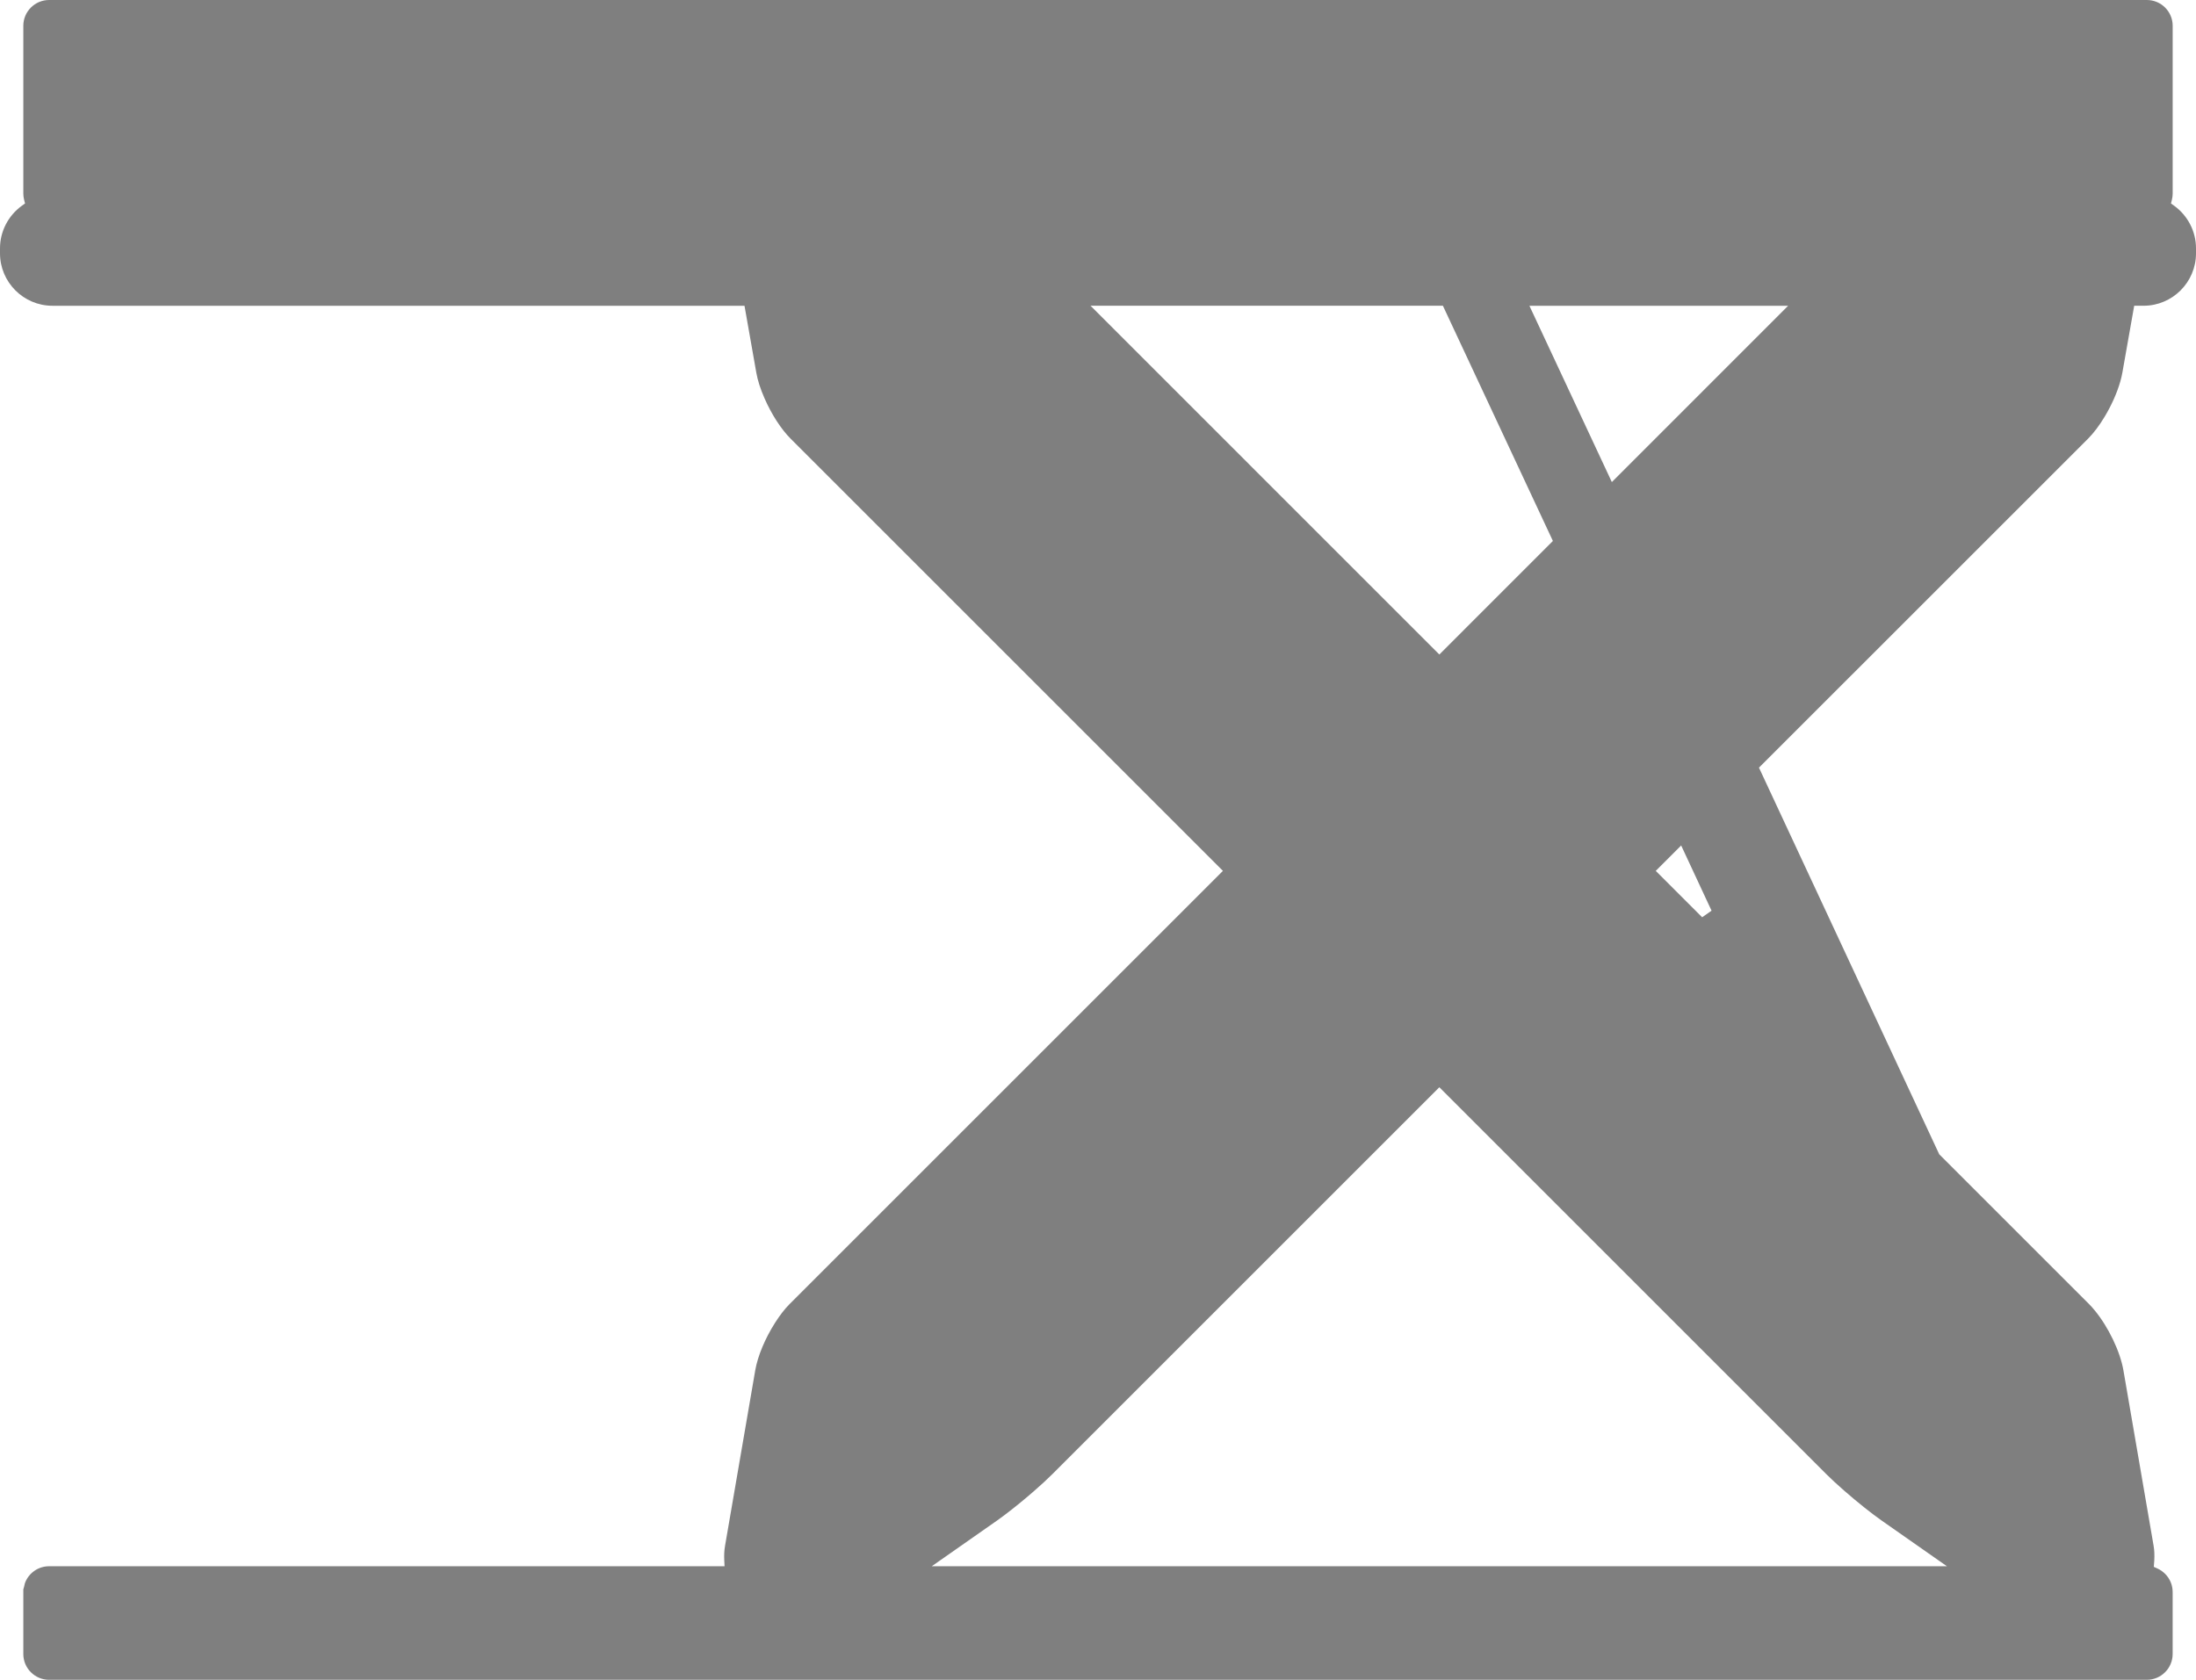 <svg version="1.2" baseProfile="tiny" id="EdgeSVG_wAgxo" x="0px" y="0px" width="188.343px" height="144.104px" viewBox="0 0 188.343 144.104" xmlns:xlink="http://www.w3.org/1999/xlink" xmlns="http://www.w3.org/2000/svg">
  <linearGradient id="SVGID_8_" gradientUnits="userSpaceOnUse" x1="0" y1="72.052" x2="188.343" y2="72.052">
    <stop offset="0" style="stop-color:#000000;stop-opacity:0.5"/>
    <stop offset="1" style="stop-color:#000000;stop-opacity:0.5"/>
  </linearGradient>
  <path fill="url(#SVGID_8_)" d="M4.213,144.104c-1.22,0-2.213-0.992-2.213-2.212v-5.555l0.033-0.093&#xD;&#xA;&#x9;&#x9;c0.016-0.082,0.036-0.152,0.053-0.212c0.029-0.149,0.055-0.237,0.089-0.317c0.348-0.823,1.147-1.354,2.038-1.354h57.93&#xD;&#xA;&#x9;&#x9;l-0.026-0.525c-0.021-0.428,0.001-0.839,0.067-1.223l2.591-15.06c0.208-1.213,0.845-2.74,1.704-4.085&#xD;&#xA;&#x9;&#x9;c0.414-0.648,0.827-1.181,1.228-1.584l37.179-37.176L67.814,37.638c-0.822-0.823-1.642-2.092-2.249-3.48&#xD;&#xA;&#x9;&#x9;c-0.348-0.796-0.583-1.529-0.698-2.181l-1.014-5.747H4.5c-2.481,0-4.5-2.019-4.5-4.5v-0.427c0-1.439,0.7-2.805,1.873-3.651&#xD;&#xA;&#x9;&#x9;l0.274-0.198l-0.082-0.328C2.022,16.951,2,16.771,2,16.59V2.213C2,0.993,2.993,0,4.212,0H184.13c1.22,0,2.213,0.993,2.213,2.213&#xD;&#xA;&#x9;&#x9;V16.59c0,0.18-0.022,0.36-0.065,0.536l-0.081,0.328l0.273,0.197c1.173,0.847,1.873,2.212,1.873,3.651v0.427&#xD;&#xA;&#x9;&#x9;c0,2.481-2.019,4.5-4.5,4.5h-0.801l-1.015,5.743c-0.042,0.235-0.1,0.487-0.174,0.745c-0.272,0.963-0.748,2.035-1.339,3.02&#xD;&#xA;&#x9;&#x9;c-0.456,0.761-0.951,1.417-1.433,1.899l-28.221,28.218l15.46,33.168l12.86,12.86c0.152,0.152,0.307,0.327,0.458,0.51&#xD;&#xA;&#x9;&#x9;c1.182,1.423,2.201,3.545,2.479,5.16l2.591,15.063c0.064,0.371,0.082,0.787,0.055,1.271l-0.039,0.526l0.317,0.146&#xD;&#xA;&#x9;&#x9;c0.24,0.109,0.46,0.263,0.652,0.455c0.418,0.417,0.647,0.972,0.647,1.562v5.315c0,1.22-0.993,2.212-2.213,2.212H4.213z&#xD;&#xA;&#x9;&#x9; M90.266,126.451c-0.438,0.439-1.015,0.97-1.666,1.535l-0.078,0.066c-0.741,0.644-1.583,1.327-2.313,1.878&#xD;&#xA;&#x9;&#x9;c-0.247,0.188-0.486,0.362-0.704,0.516l-5.591,3.915h87.066l-5.591-3.915c-0.888-0.621-2.092-1.583-3.223-2.572&#xD;&#xA;&#x9;&#x9;c-0.61-0.533-1.128-1.012-1.539-1.423L123.447,93.27L90.266,126.451z M142.008,74.709l3.979,3.979l0.807-0.564l-2.606-5.594&#xD;&#xA;&#x9;&#x9;L142.008,74.709z M123.447,56.147l9.739-9.74l-9.433-20.178H93.531L123.447,56.147z M138.241,41.354l15.122-15.124h-22.191&#xD;&#xA;&#x9;&#x9;L138.241,41.354z"/>
</svg>